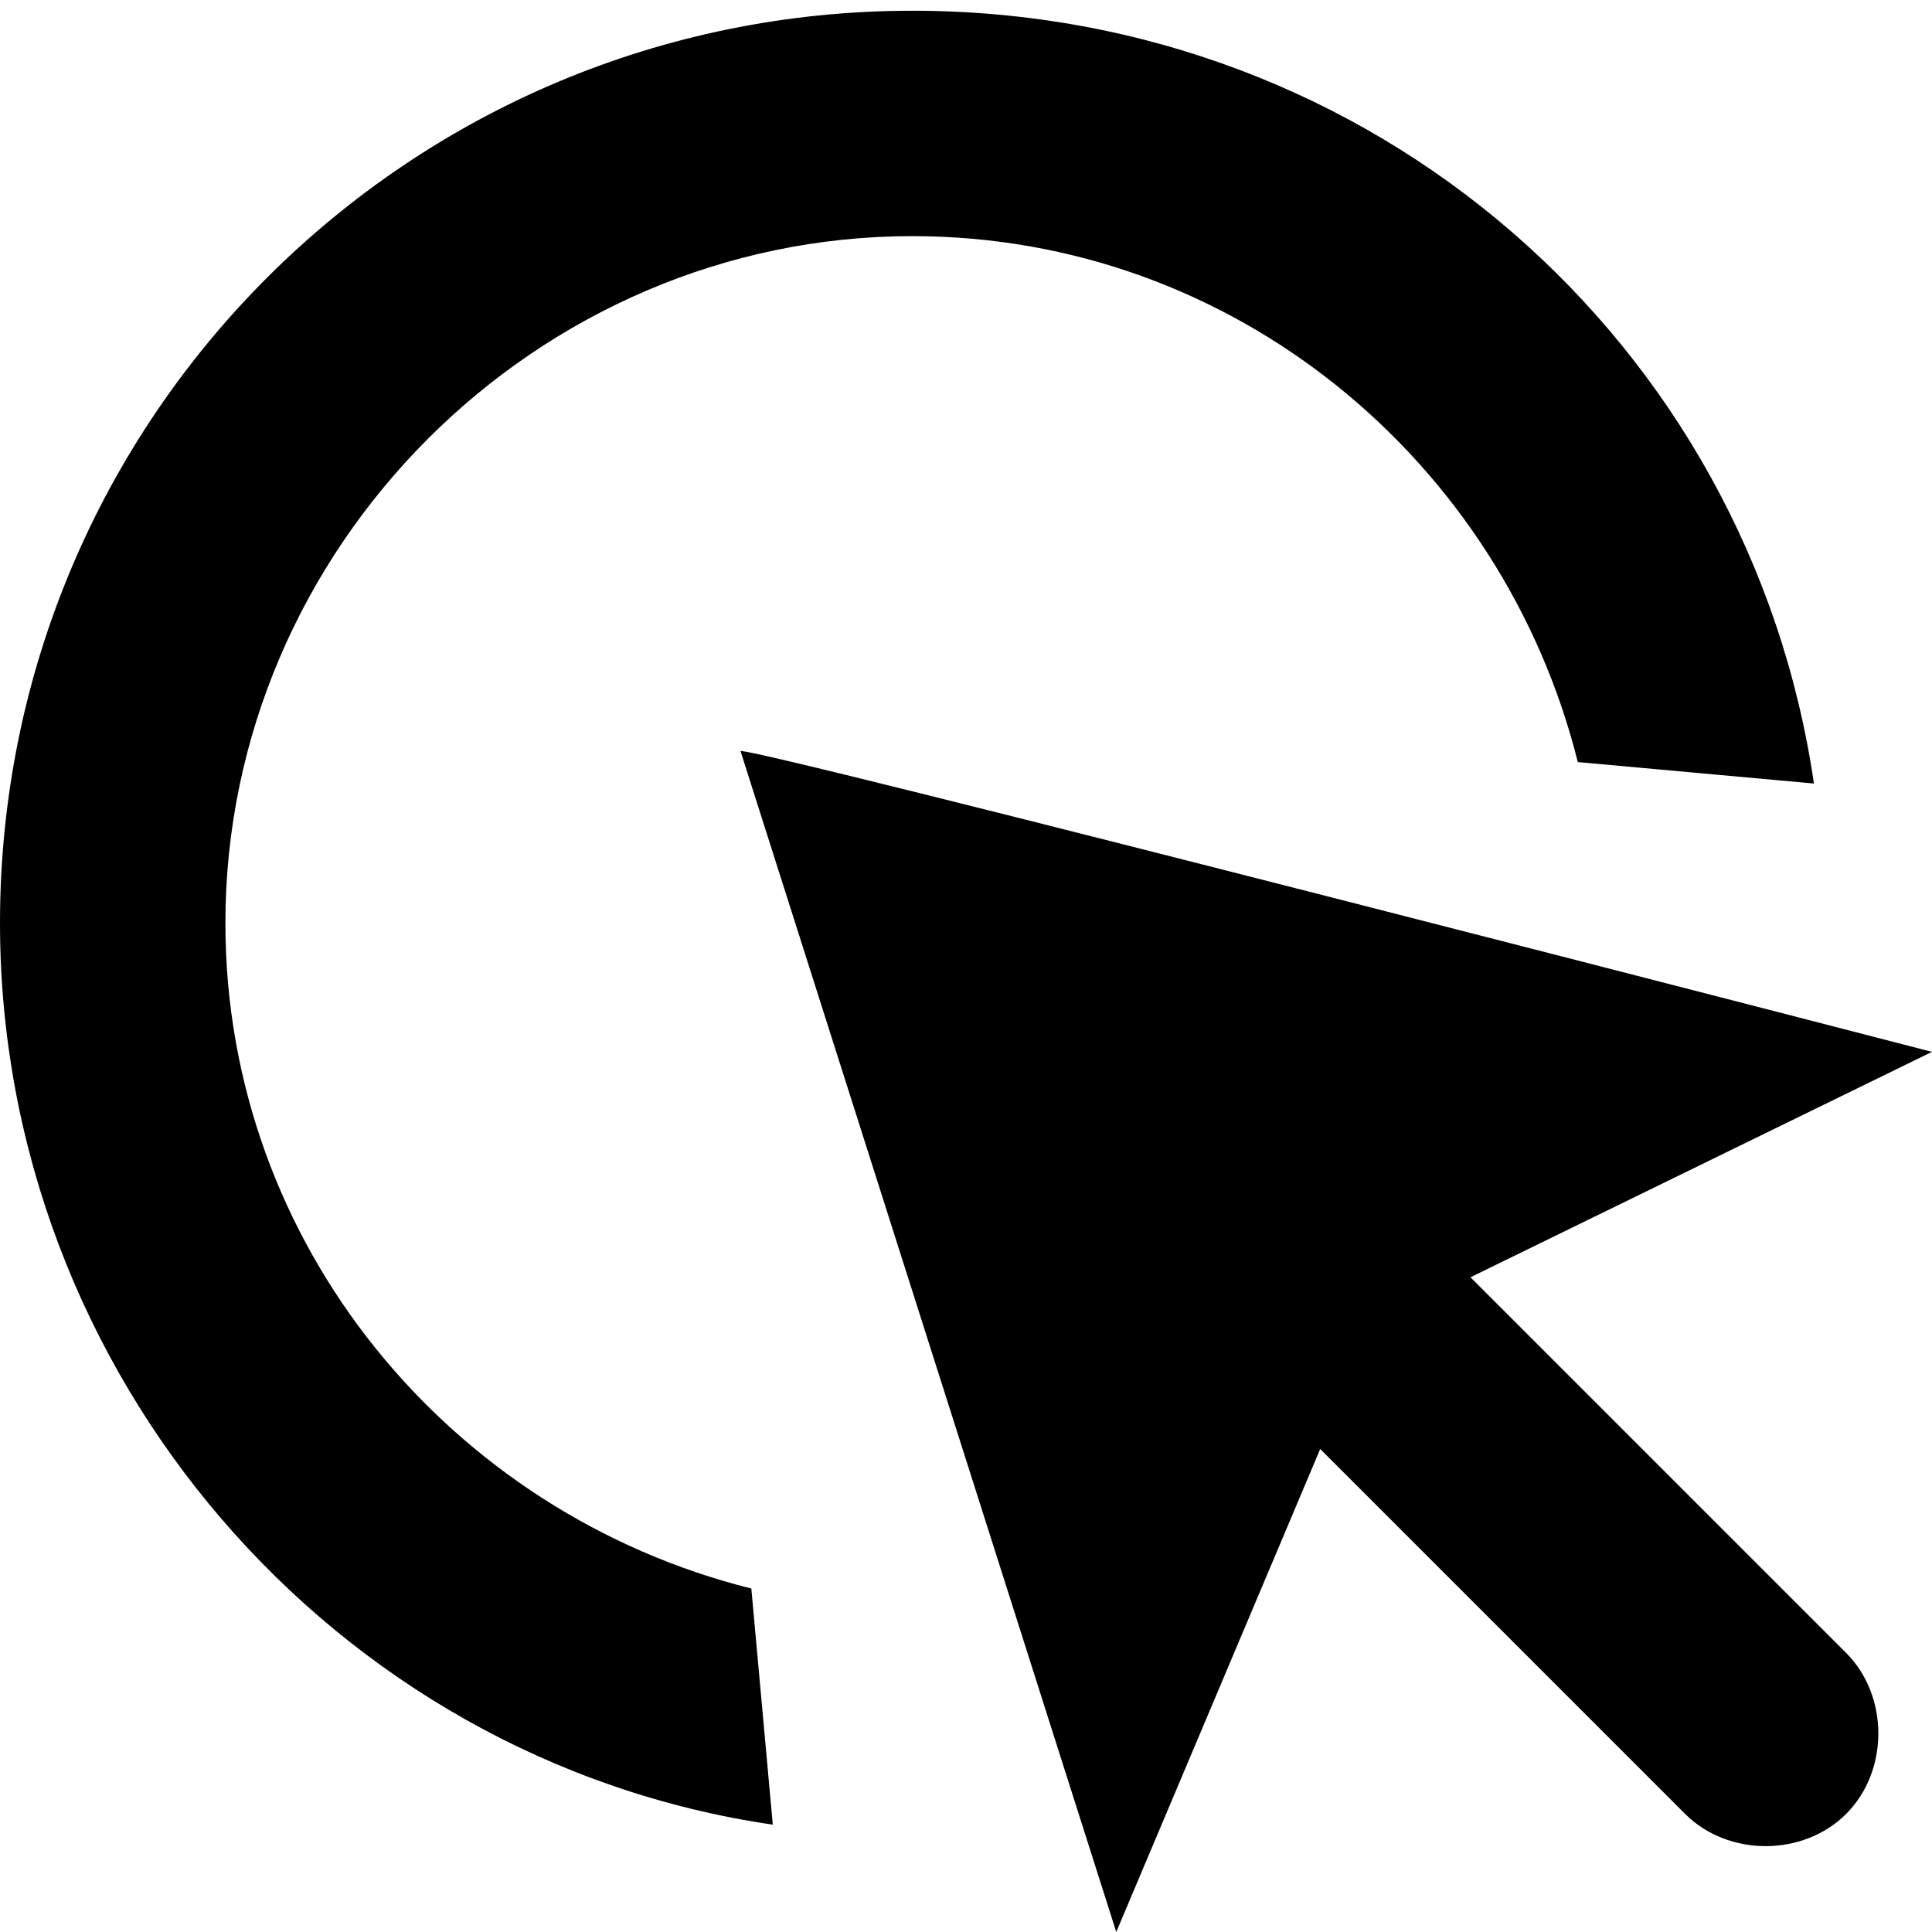 <?xml version="1.0" encoding="utf-8"?>
<!-- Generator: Adobe Illustrator 21.0.0, SVG Export Plug-In . SVG Version: 6.00 Build 0)  -->
<svg version="1.1" id="图层_1" xmlns="http://www.w3.org/2000/svg" xmlns:xlink="http://www.w3.org/1999/xlink" x="0px" y="0px"
	 viewBox="0 0 18 18" style="enable-background:new 0 0 18 18;" xml:space="preserve">
<path d="M8.5,2.2C5,2.2,2.1,5.1,2.1,8.6c0,3,2.1,5.5,4.9,6.2L7.2,17C3.1,16.4,0,12.8,0,8.6c0-4.7,3.8-8.5,8.5-8.5
	c4.3,0,7.8,3.1,8.4,7.2l-2.2-0.2C14,4.3,11.5,2.2,8.5,2.2z M18,9.8l-4.3,2.1l3.5,3.5c0.4,0.4,0.4,1.1,0,1.5c-0.4,0.4-1.1,0.4-1.5,0
	l-3.4-3.4l-1.9,4.5l-3.5-11C6.8,6.9,18,9.8,18,9.8L18,9.8z"/>
</svg>

